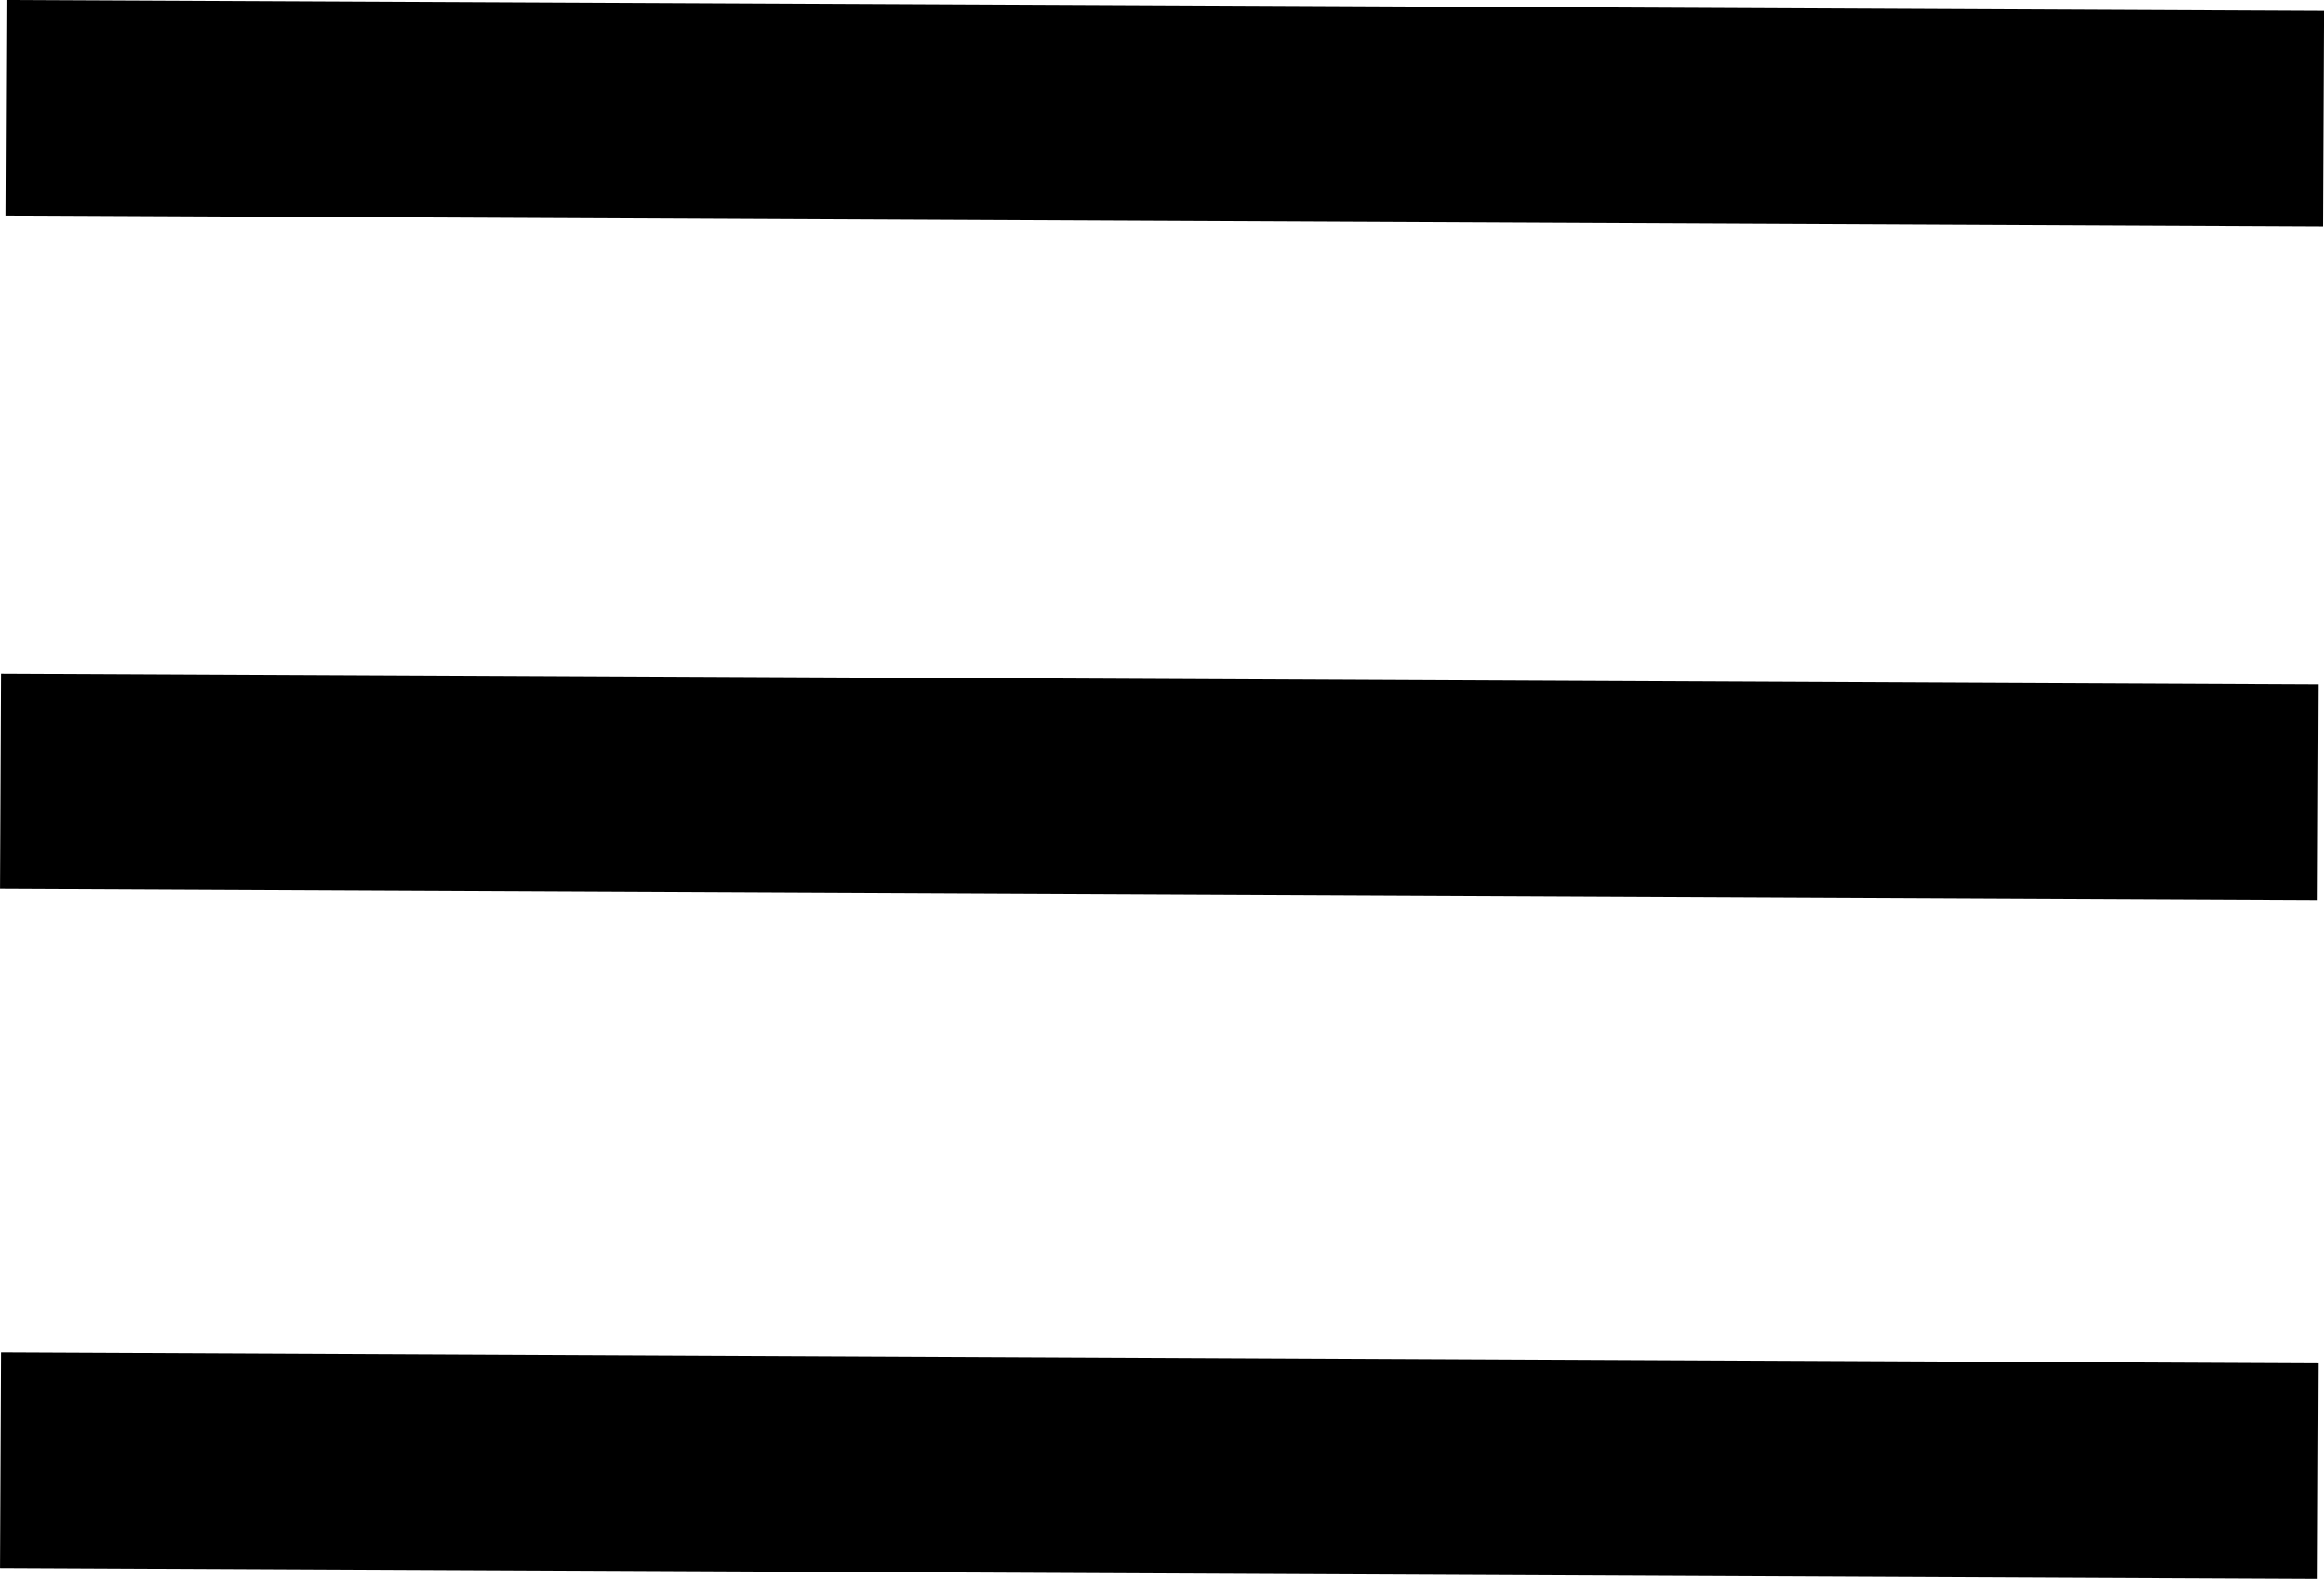 <?xml version="1.0" encoding="UTF-8"?>
<svg id="Calque_2" data-name="Calque 2" xmlns="http://www.w3.org/2000/svg" viewBox="0 0 215.59 146.5">
  <defs>
    <style>
      .cls-1 {
        fill: none;
        stroke: #000;
        stroke-miterlimit: 10;
        stroke-width: 20px;
      }
    </style>
  </defs>
  <g id="menu_mobile">
    <g>
      <line class="cls-1" x1=".55" y1="10" x2="215.55" y2="11"/>
      <line class="cls-1" x1=".05" y1="135.5" x2="215.05" y2="136.5"/>
      <line class="cls-1" x1=".05" y1="72.5" x2="215.05" y2="73.5"/>
    </g>
  </g>
</svg>